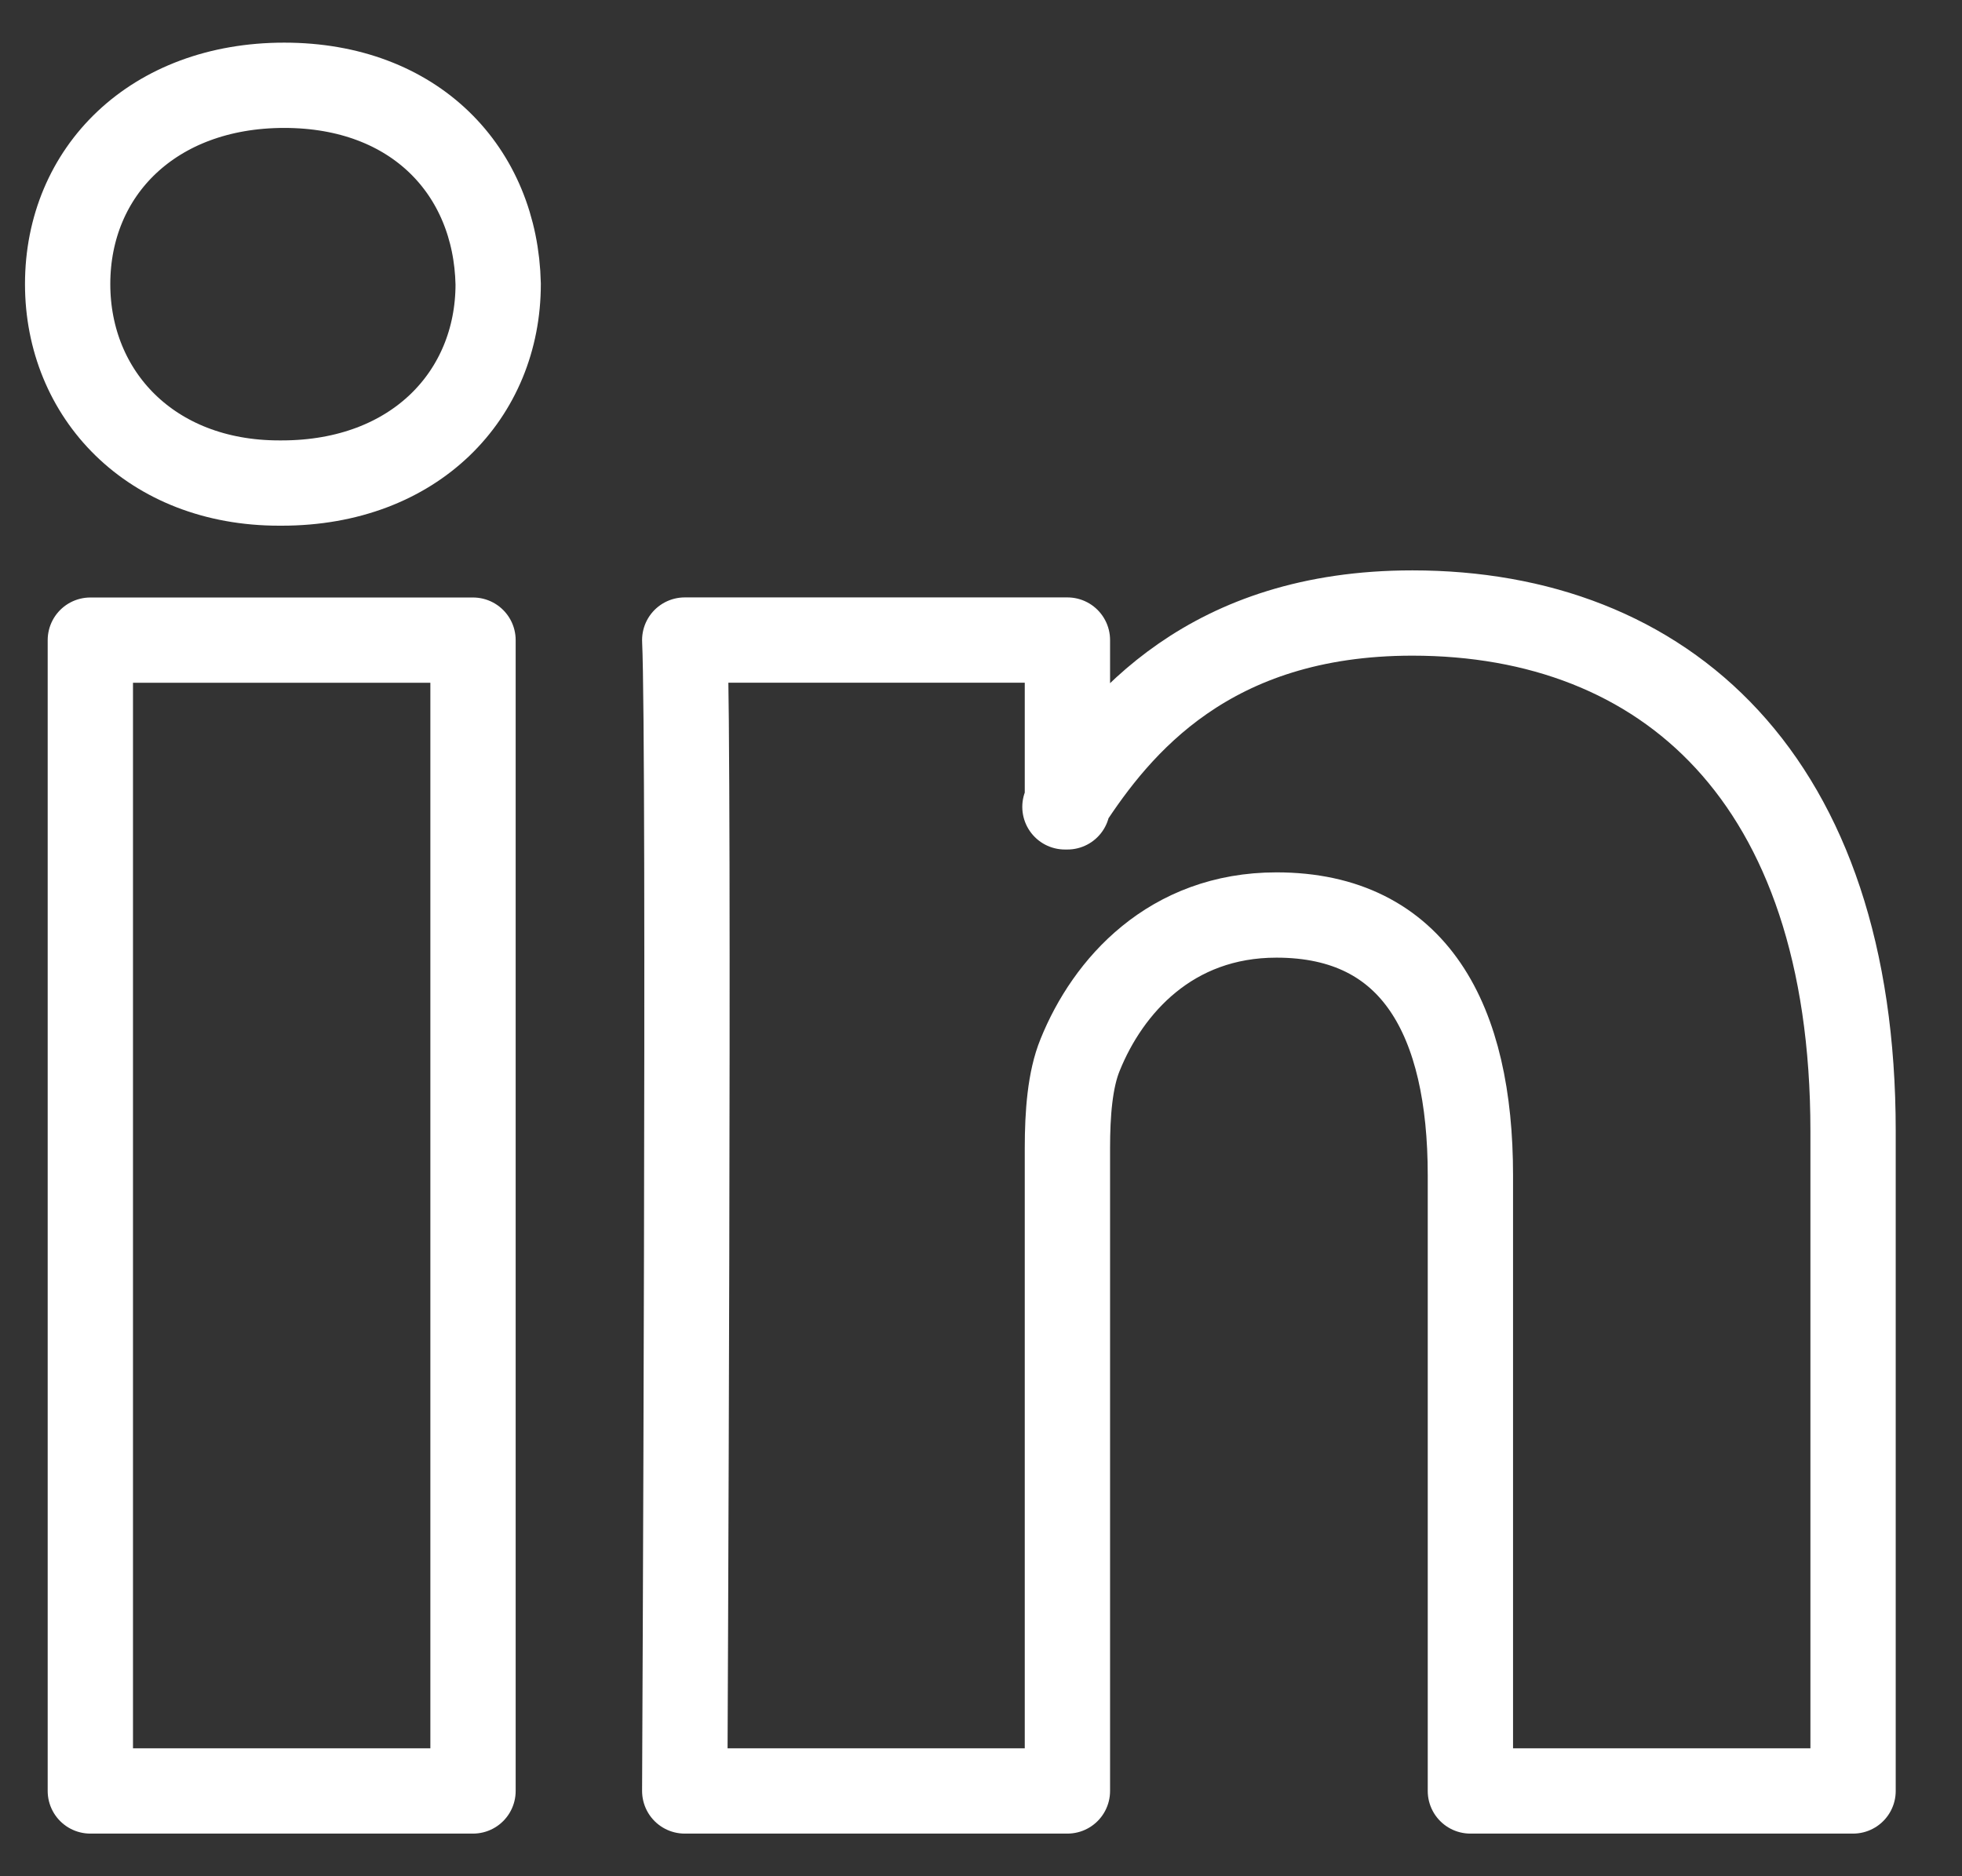 <svg width="23" height="22" viewBox="0 0 23 22" fill="none" xmlns="http://www.w3.org/2000/svg">
<rect x="0" y="0" width="23" height="22" fill="#333333" stroke="none"/>
<path d="M12.513 9.417V7.505H8.027C8.086 8.772 8.027 21 8.027 21H12.513V13.463C12.513 13.059 12.543 12.658 12.662 12.369C12.987 11.563 13.724 10.729 14.964 10.729C16.588 10.729 17.237 11.967 17.237 13.78V21H21.723V13.262C21.723 9.116 19.509 7.188 16.557 7.188C14.174 7.188 13.109 8.5 12.513 9.417ZM12.513 9.417C12.505 9.432 12.493 9.447 12.484 9.461H12.513V9.417ZM3.332 1C1.797 1 0.793 2.007 0.793 3.331C0.793 4.626 1.767 5.664 3.272 5.664H3.303C4.866 5.664 5.84 4.626 5.84 3.331C5.811 2.007 4.867 1 3.332 1ZM1.059 21H5.545V7.506H1.059V21Z" stroke="white" stroke-miterlimit="10" stroke-linecap="round" stroke-linejoin="round"/>
</svg>
